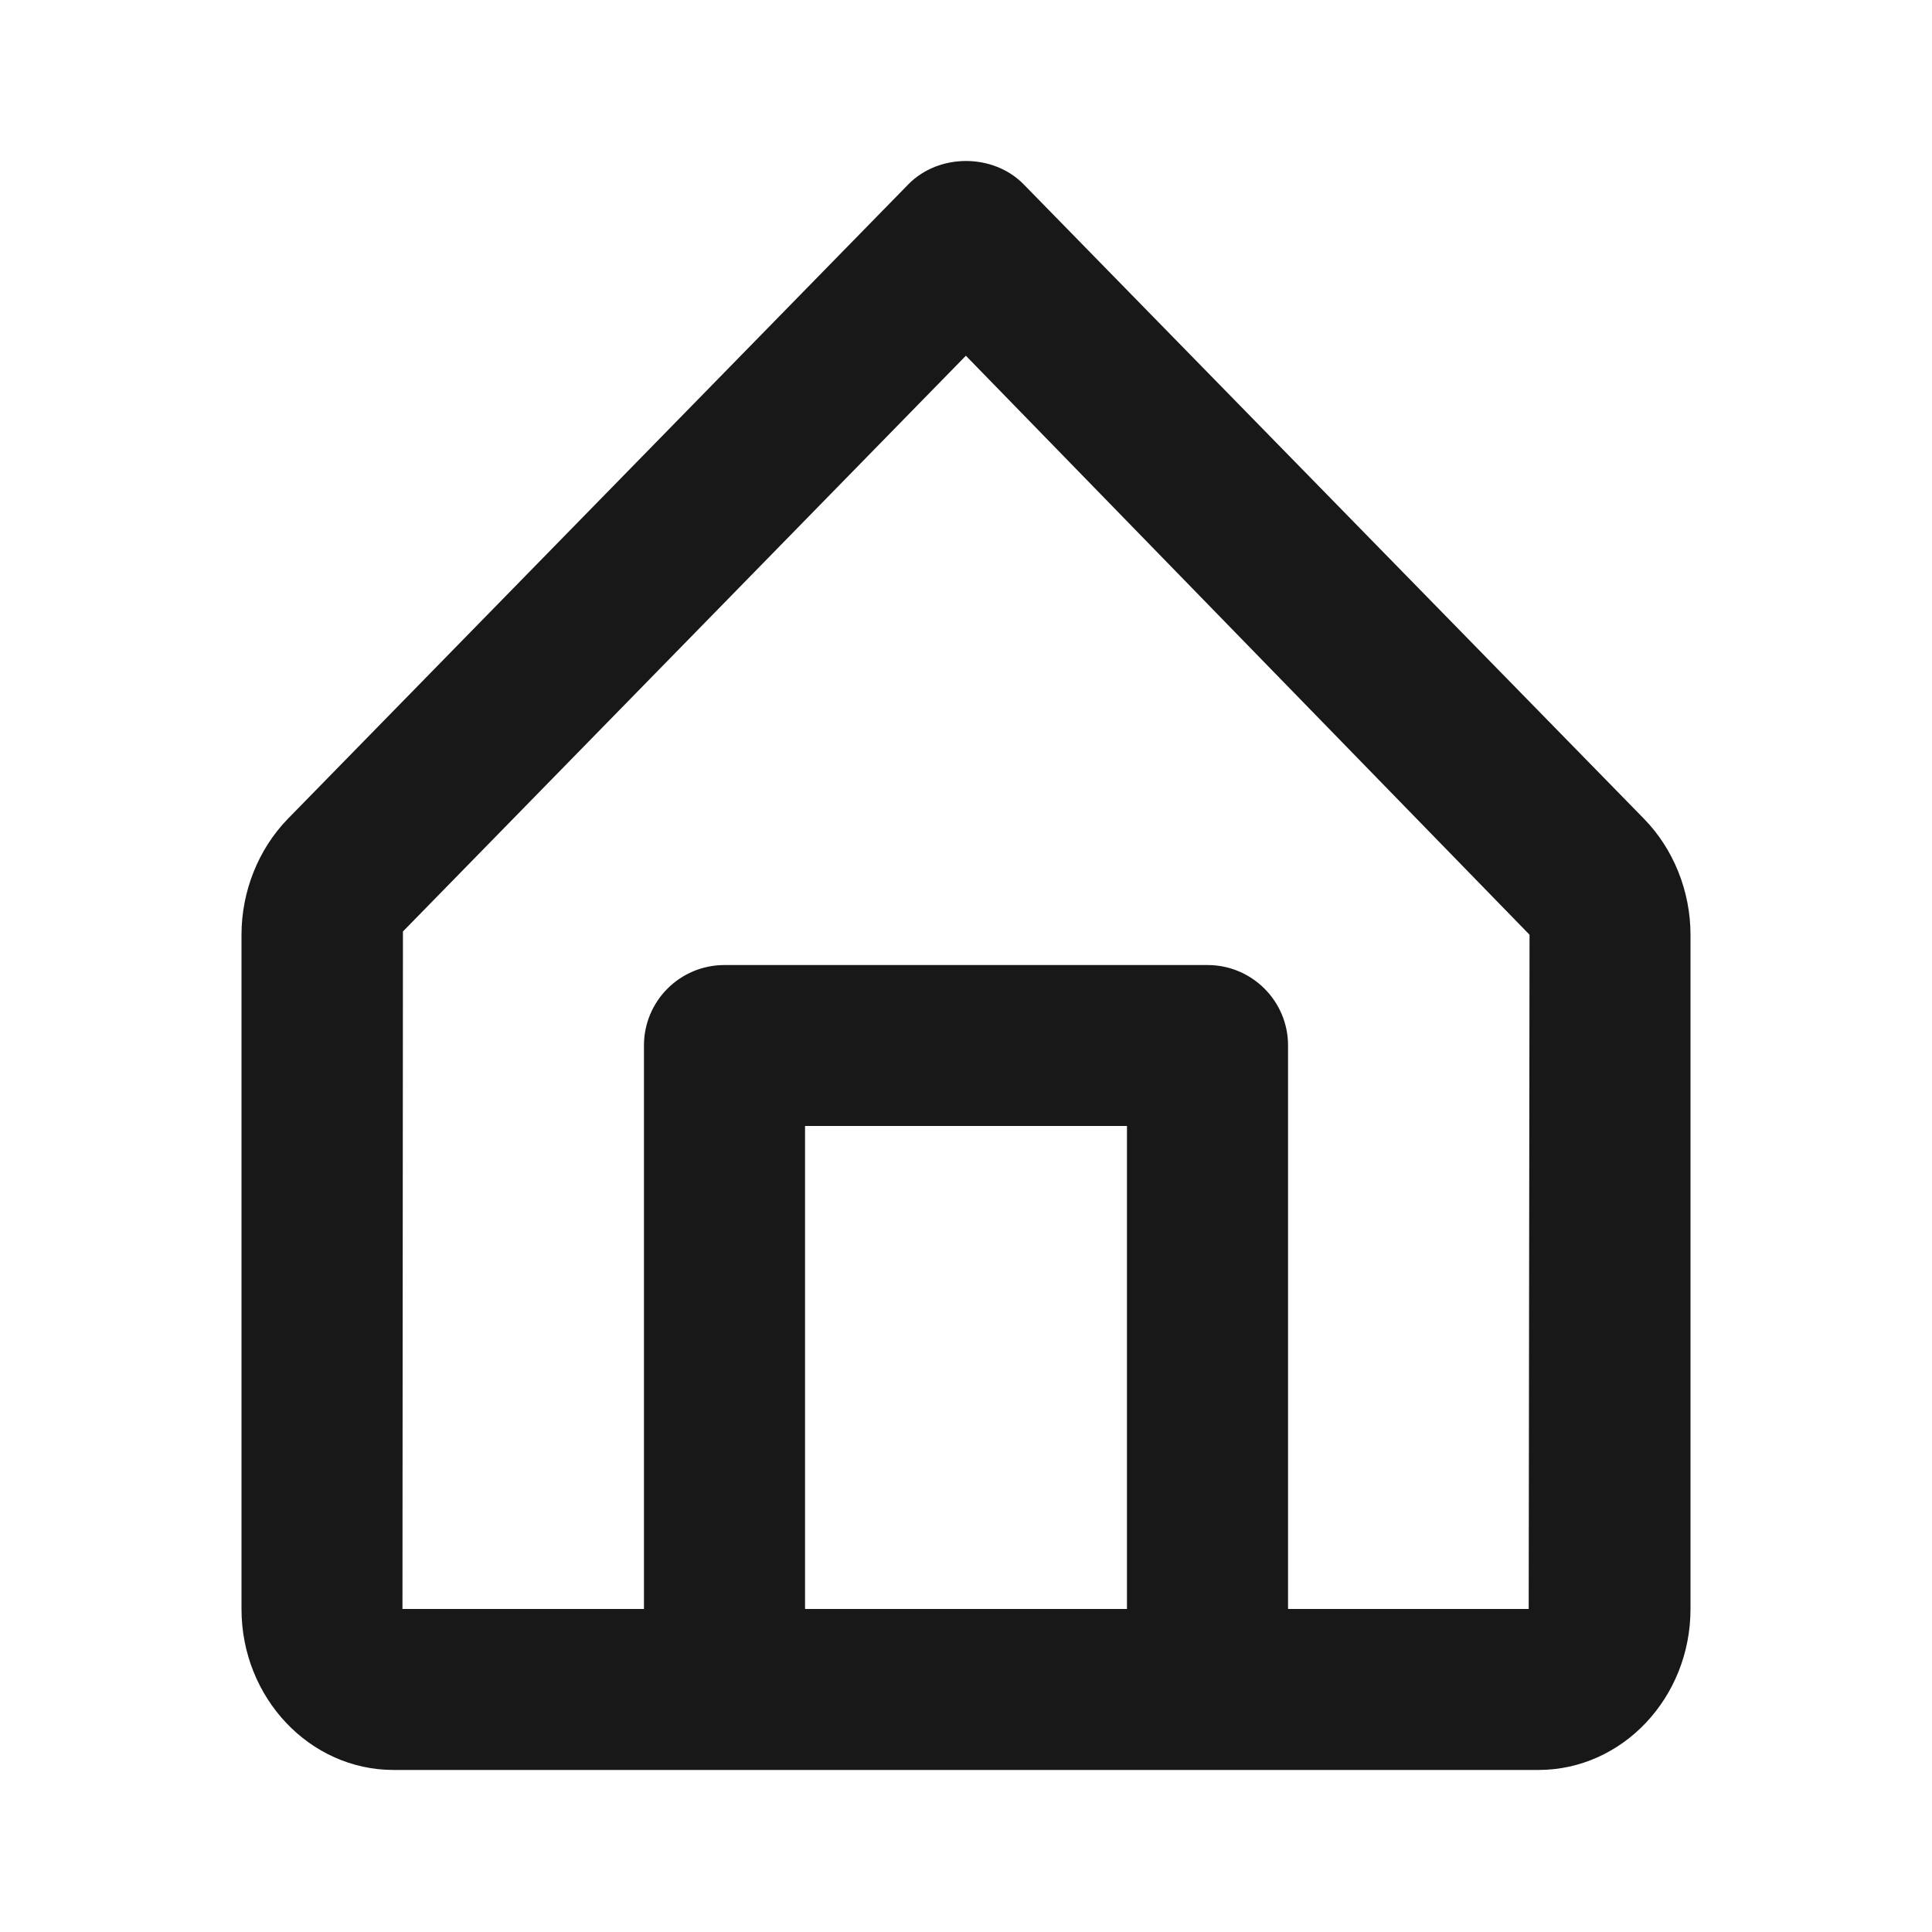 <svg width="16" height="16" viewBox="0 0 16 16" fill="none" xmlns="http://www.w3.org/2000/svg">
<path fill-rule="evenodd" clip-rule="evenodd" d="M10.667 13.325H12.66L12.667 7.741L7.999 2.946L3.337 7.714L3.333 13.325H5.333V8.658C5.333 8.29 5.631 7.992 6 7.992H10C10.368 7.992 10.667 8.29 10.667 8.658V13.325ZM9.333 13.325H6.667V9.325H9.333V13.325ZM13.616 6.782L8.477 1.526C8.225 1.269 7.775 1.269 7.523 1.526L2.383 6.782C2.14 7.032 2 7.382 2 7.741V13.325C2 14.06 2.565 14.658 3.259 14.658H6H10H12.741C13.435 14.658 14 14.06 14 13.325V7.741C14 7.382 13.86 7.032 13.616 6.782V6.782Z" fill="#181818"/>
</svg>
